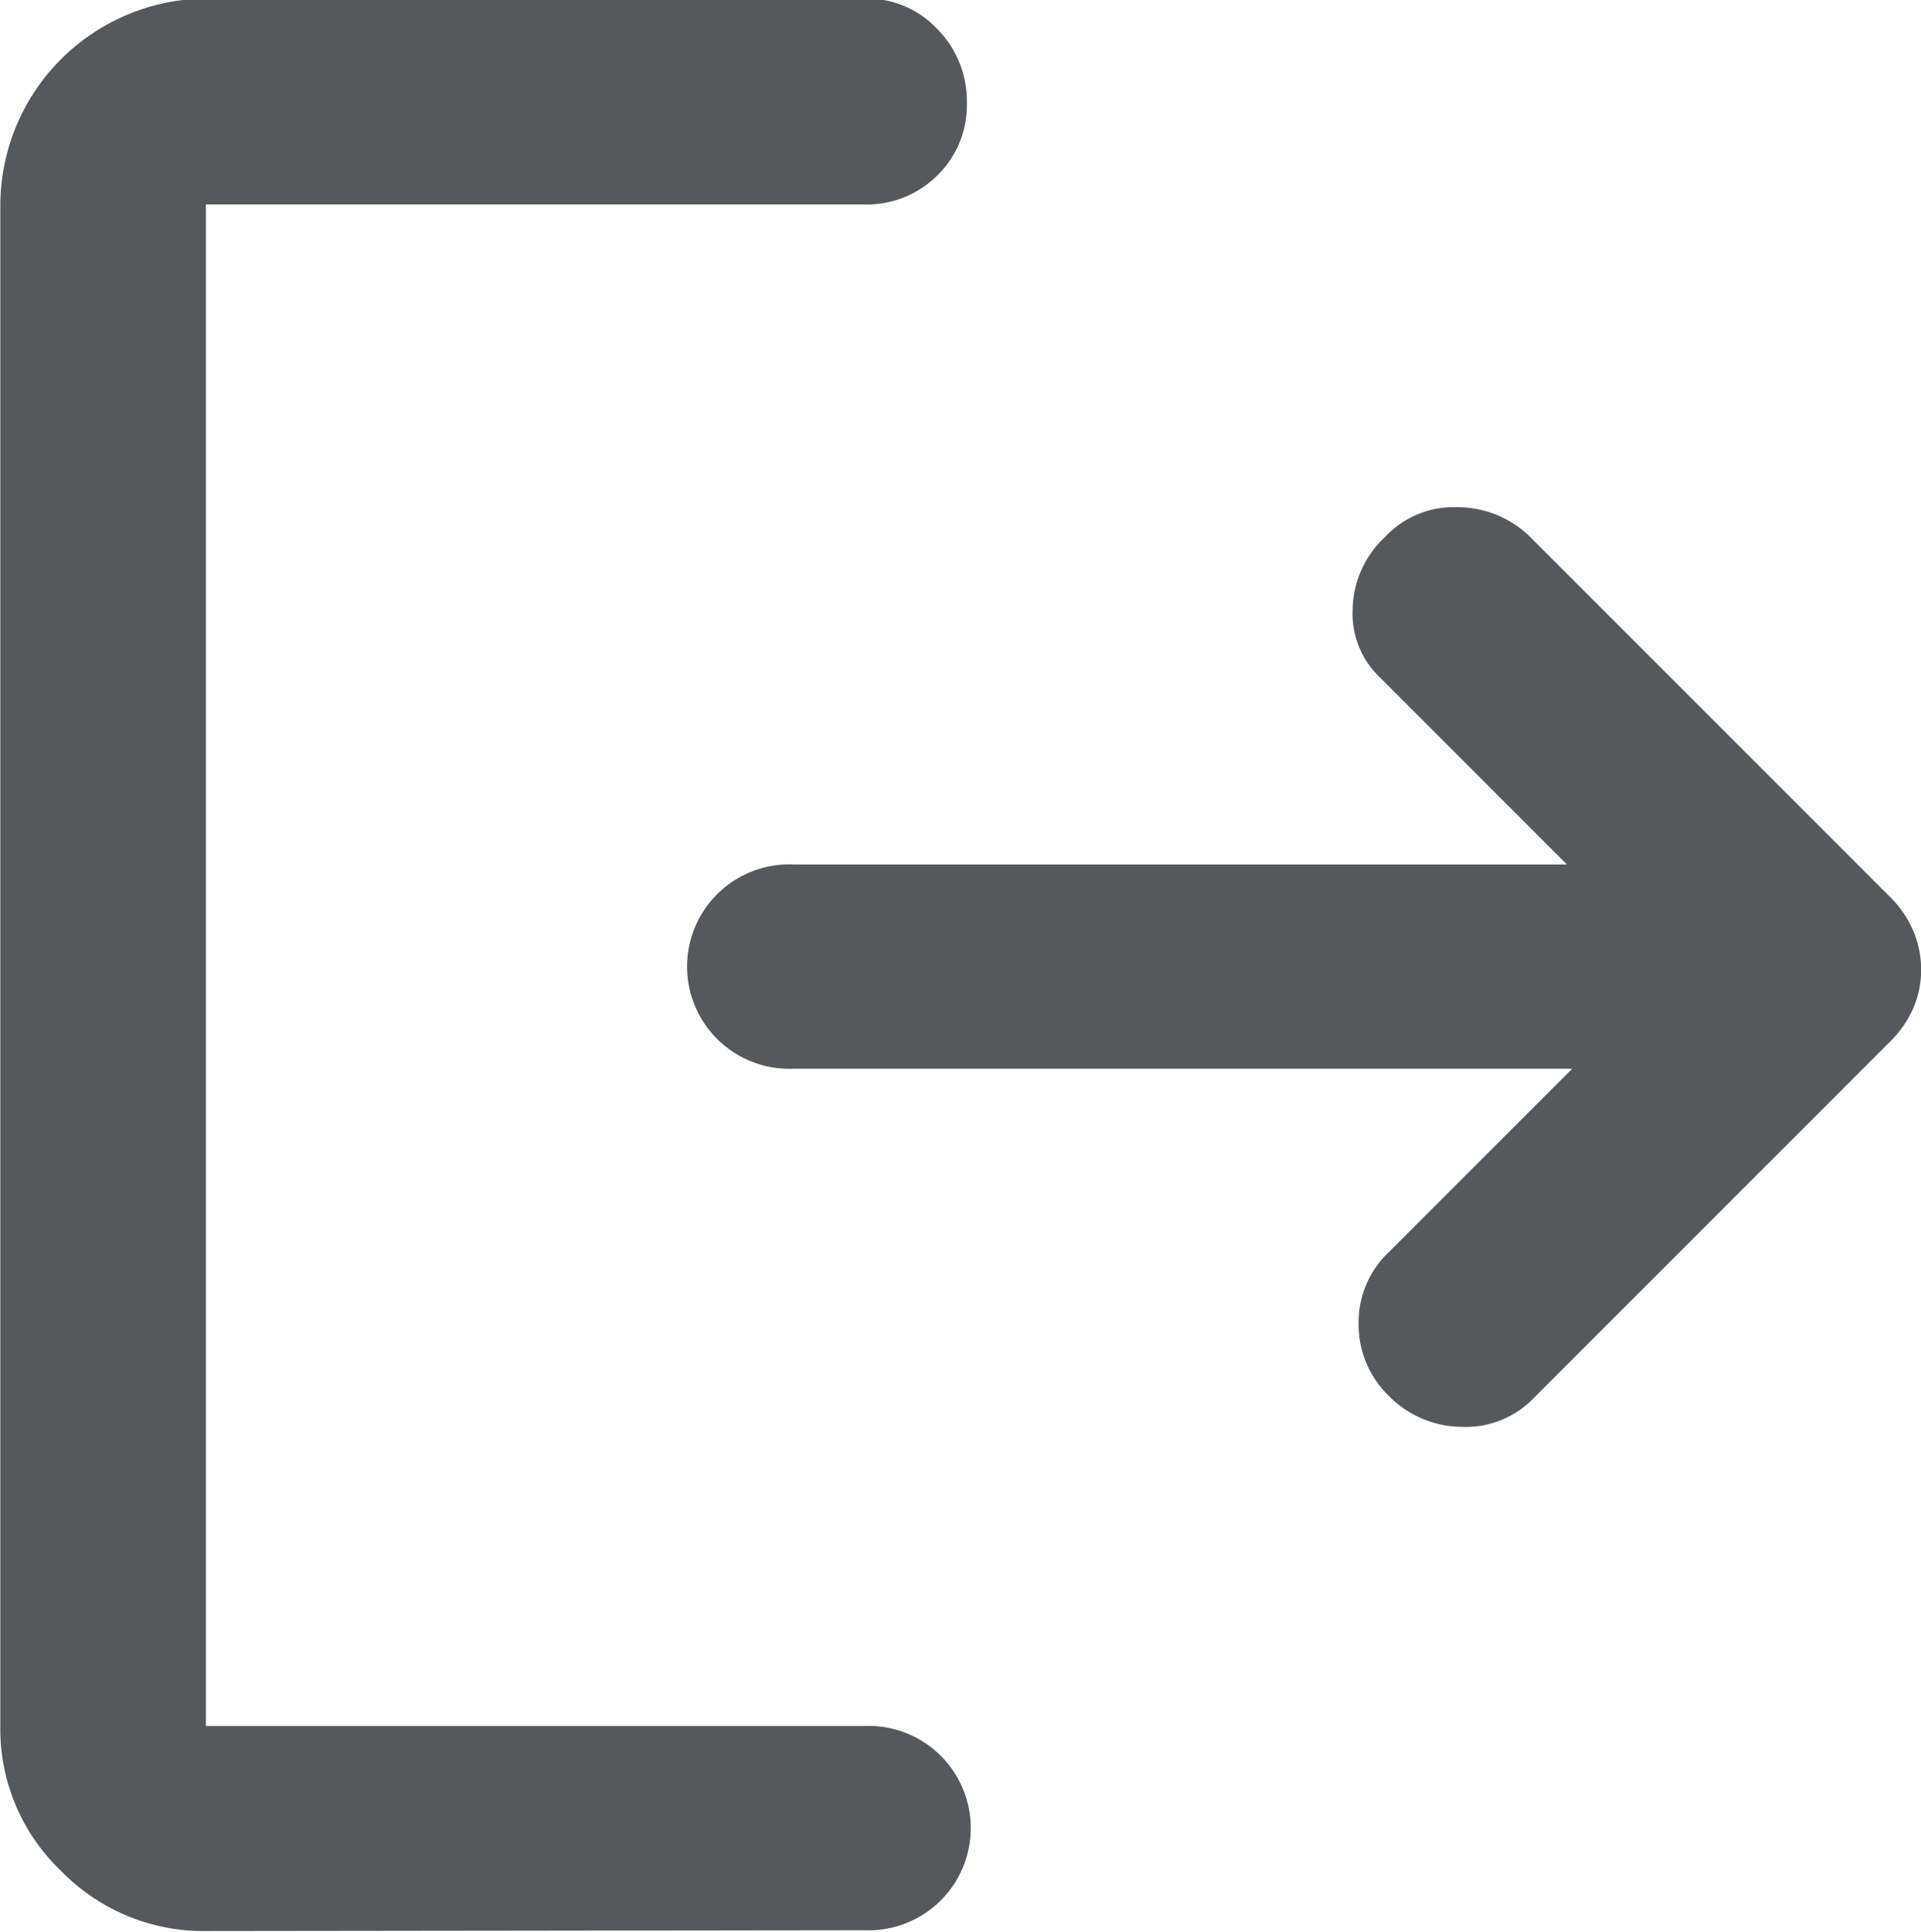 <svg xmlns="http://www.w3.org/2000/svg" width="11.935" height="12" viewBox="0 0 11.935 12">
  <path id="logout_FILL0_wght600_GRAD0_opsz48" d="M108.282,209.978a.617.617,0,0,1-.19-.452.6.6,0,0,1,.19-.446l1.137-1.137H104.58a.635.635,0,1,1,0-1.269h4.806l-1.162-1.162a.546.546,0,0,1-.169-.423.626.626,0,0,1,.2-.448.582.582,0,0,1,.452-.186.643.643,0,0,1,.46.194l2.231,2.231a.66.66,0,0,1,.143.214.622.622,0,0,1,.046.234.6.6,0,0,1-.046.232.663.663,0,0,1-.143.211l-2.224,2.224a.587.587,0,0,1-.433.173A.644.644,0,0,1,108.282,209.978ZM100.93,213.3a1.235,1.235,0,0,1-.9-.374,1.217,1.217,0,0,1-.377-.9v-9.452a1.287,1.287,0,0,1,1.279-1.279h4.092a.6.6,0,0,1,.451.19.635.635,0,0,1,.183.458.607.607,0,0,1-.183.45.617.617,0,0,1-.451.181H100.93v9.452h4.092a.635.635,0,1,1,0,1.269Z" transform="translate(-99.651 -201.304)" fill="#55595d"/>
</svg>
